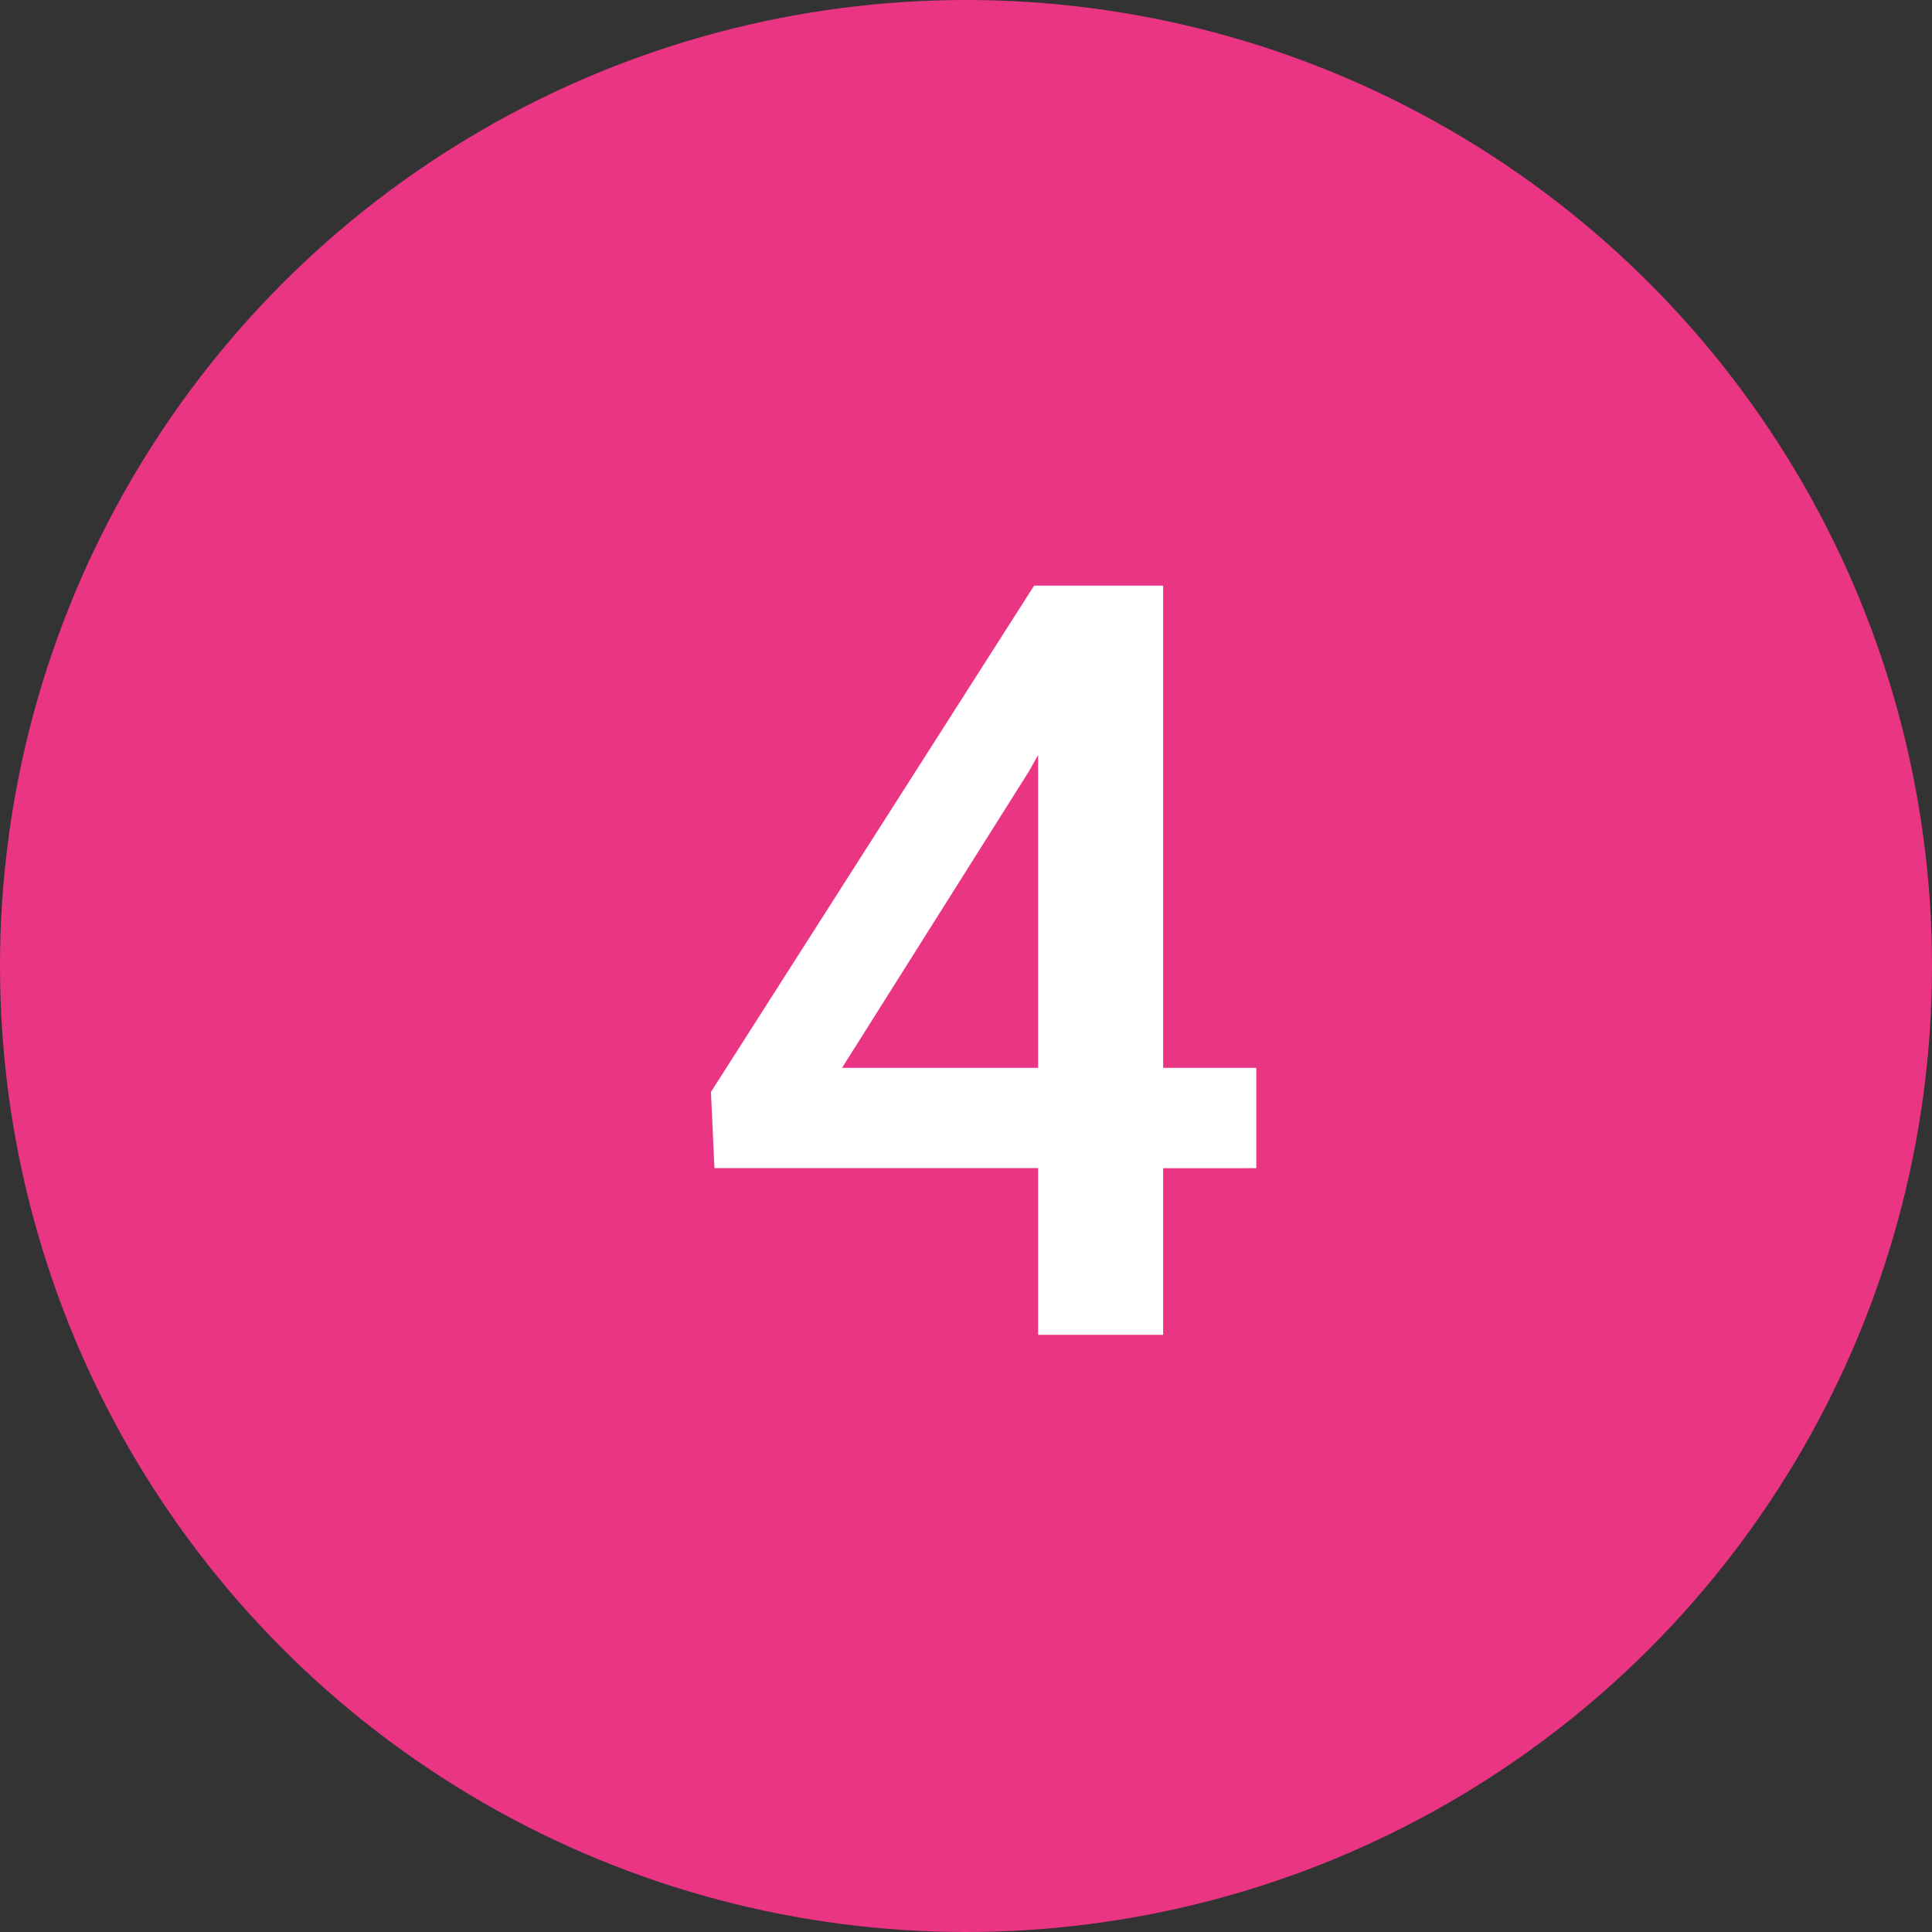 <svg xmlns="http://www.w3.org/2000/svg" width="55" height="55" viewBox="0 0 55 55">
  <rect x="0" y="0" width="55" height="55" fill="#333333" stroke="none"/>
  <g id="Grupo_874361" data-name="Grupo 874361" transform="translate(-983 -3812)">
    <circle id="Elipse_4849" data-name="Elipse 4849" cx="27.5" cy="27.5" r="27.5" transform="translate(983 3812)" fill="#ea3584"/>
    <path id="Trazado_596939" data-name="Trazado 596939" d="M5.112-7.6H7.764v2.856H5.112V0H1.553V-4.746H-7.661l-.1-2.168,9.2-14.414H5.112Zm-9.141,0H1.553v-8.906l-.264.469Z" transform="translate(1011 3850)" fill="#fff"/>
  </g>
</svg>
